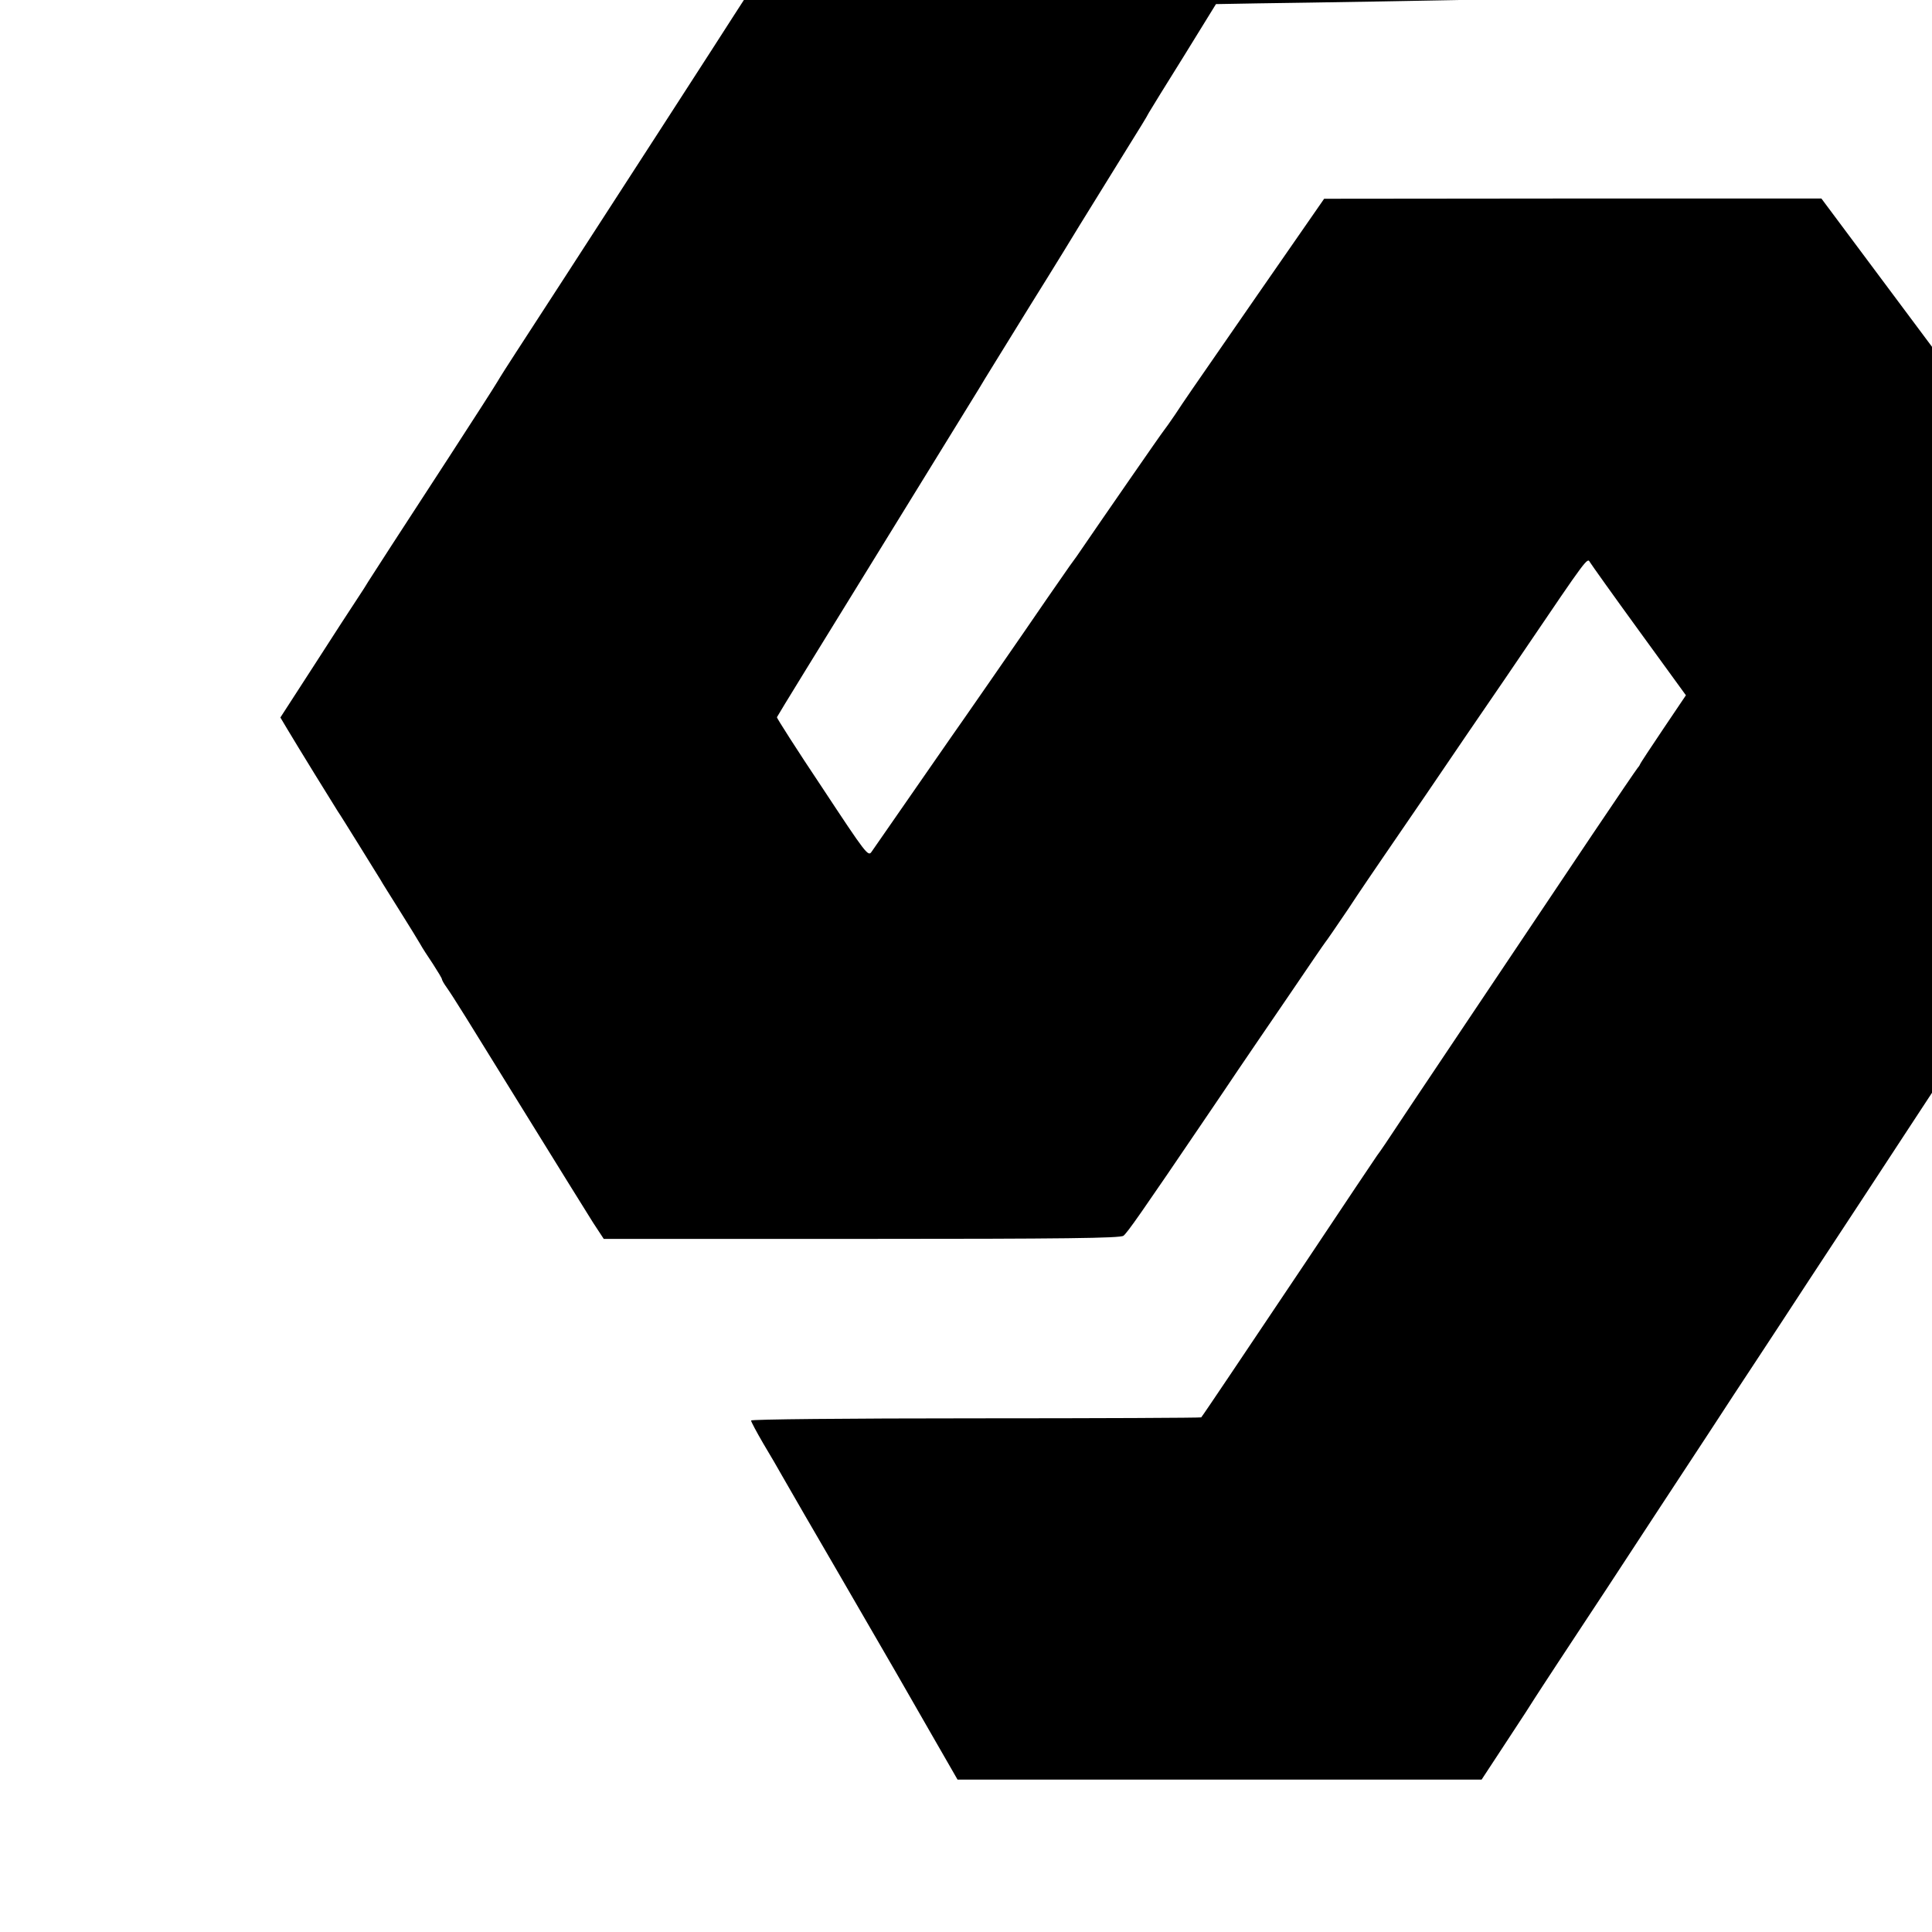 <?xml version="1.0" standalone="no"?>
<!DOCTYPE svg PUBLIC "-//W3C//DTD SVG 20010904//EN"
 "http://www.w3.org/TR/2001/REC-SVG-20010904/DTD/svg10.dtd">
<svg version="1.0" xmlns="http://www.w3.org/2000/svg"
 width="16pt" height="16pt" viewBox="0 0 16 16"
 preserveAspectRatio="xMidYMid meet">
<g transform="translate(0,16) scale(0.002,-0.002)"
fill="#000000" stroke="none">
<path d="M4103 9594 c3 -3 -11 -31 -32 -63 -41 -59 -52 -77 -371 -571 -112
-173 -226 -351 -255 -395 -29 -44 -143 -222 -255 -395 -112 -173 -222 -344
-245 -380 -23 -36 -125 -193 -226 -350 -299 -462 -520 -804 -581 -897 -32 -49
-67 -104 -78 -123 -11 -19 -101 -159 -199 -310 -204 -313 -321 -494 -336 -518
-5 -9 -26 -42 -46 -72 -20 -30 -100 -153 -177 -273 l-141 -218 28 -47 c15 -26
67 -110 114 -187 48 -77 91 -147 96 -155 6 -8 45 -71 88 -140 43 -69 82 -133
88 -142 5 -10 42 -68 80 -129 39 -62 77 -124 85 -138 8 -15 32 -52 53 -83 20
-31 37 -59 37 -63 0 -3 8 -18 19 -33 30 -43 74 -114 326 -522 131 -212 257
-415 281 -453 l44 -67 1068 0 c840 0 1071 3 1084 13 17 14 66 83 350 502 37
55 94 138 125 185 32 47 125 184 208 305 82 121 151 222 154 225 3 3 45 64 93
135 47 72 113 168 145 215 32 47 112 164 178 260 65 96 142 209 170 250 137
200 204 298 245 359 248 366 253 373 263 354 6 -10 97 -138 204 -285 l194
-267 -93 -138 c-51 -76 -95 -142 -97 -148 -2 -5 -7 -12 -10 -15 -3 -3 -87
-126 -187 -275 -99 -148 -327 -488 -506 -755 -179 -267 -337 -503 -351 -525
-15 -22 -30 -44 -35 -50 -4 -5 -135 -201 -291 -435 -267 -398 -429 -640 -437
-649 -2 -2 -422 -4 -934 -4 -537 0 -930 -4 -930 -9 0 -5 23 -48 51 -96 29 -48
63 -107 77 -132 21 -37 152 -264 220 -380 16 -28 199 -344 252 -435 14 -24 77
-134 140 -244 l115 -200 1085 0 1085 0 105 160 c58 88 110 168 115 177 6 9 49
76 96 147 47 72 138 209 201 305 150 230 286 436 423 645 61 94 151 231 200
305 49 74 145 221 213 325 150 228 309 470 407 620 63 96 297 453 325 495 6 8
78 119 161 245 183 279 351 534 550 837 l150 228 -181 242 c-99 134 -186 250
-193 258 -14 18 5 -8 -660 881 l-505 677 -1030 0 -1029 -1 -274 -395 c-317
-458 -293 -423 -342 -497 -21 -31 -43 -62 -48 -68 -8 -9 -253 -363 -361 -521
-7 -10 -20 -28 -29 -40 -8 -11 -49 -70 -91 -131 -41 -60 -145 -211 -231 -335
-86 -124 -161 -232 -167 -240 -15 -22 -313 -451 -331 -477 -14 -21 -22 -11
-204 265 -105 157 -189 289 -188 292 1 4 185 303 409 666 223 362 416 675 428
695 11 20 107 174 211 343 105 168 197 319 206 334 16 26 53 86 201 325 40 64
79 127 85 140 7 12 72 118 146 236 l132 214 170 3 c94 1 323 5 510 8 187 4
466 8 620 11 448 7 798 15 801 18 1 2 -593 972 -685 1117 -38 61 -242 393
-262 428 l-16 27 -1038 2 c-571 2 -1035 0 -1032 -3z"/>
</g>
</svg>
